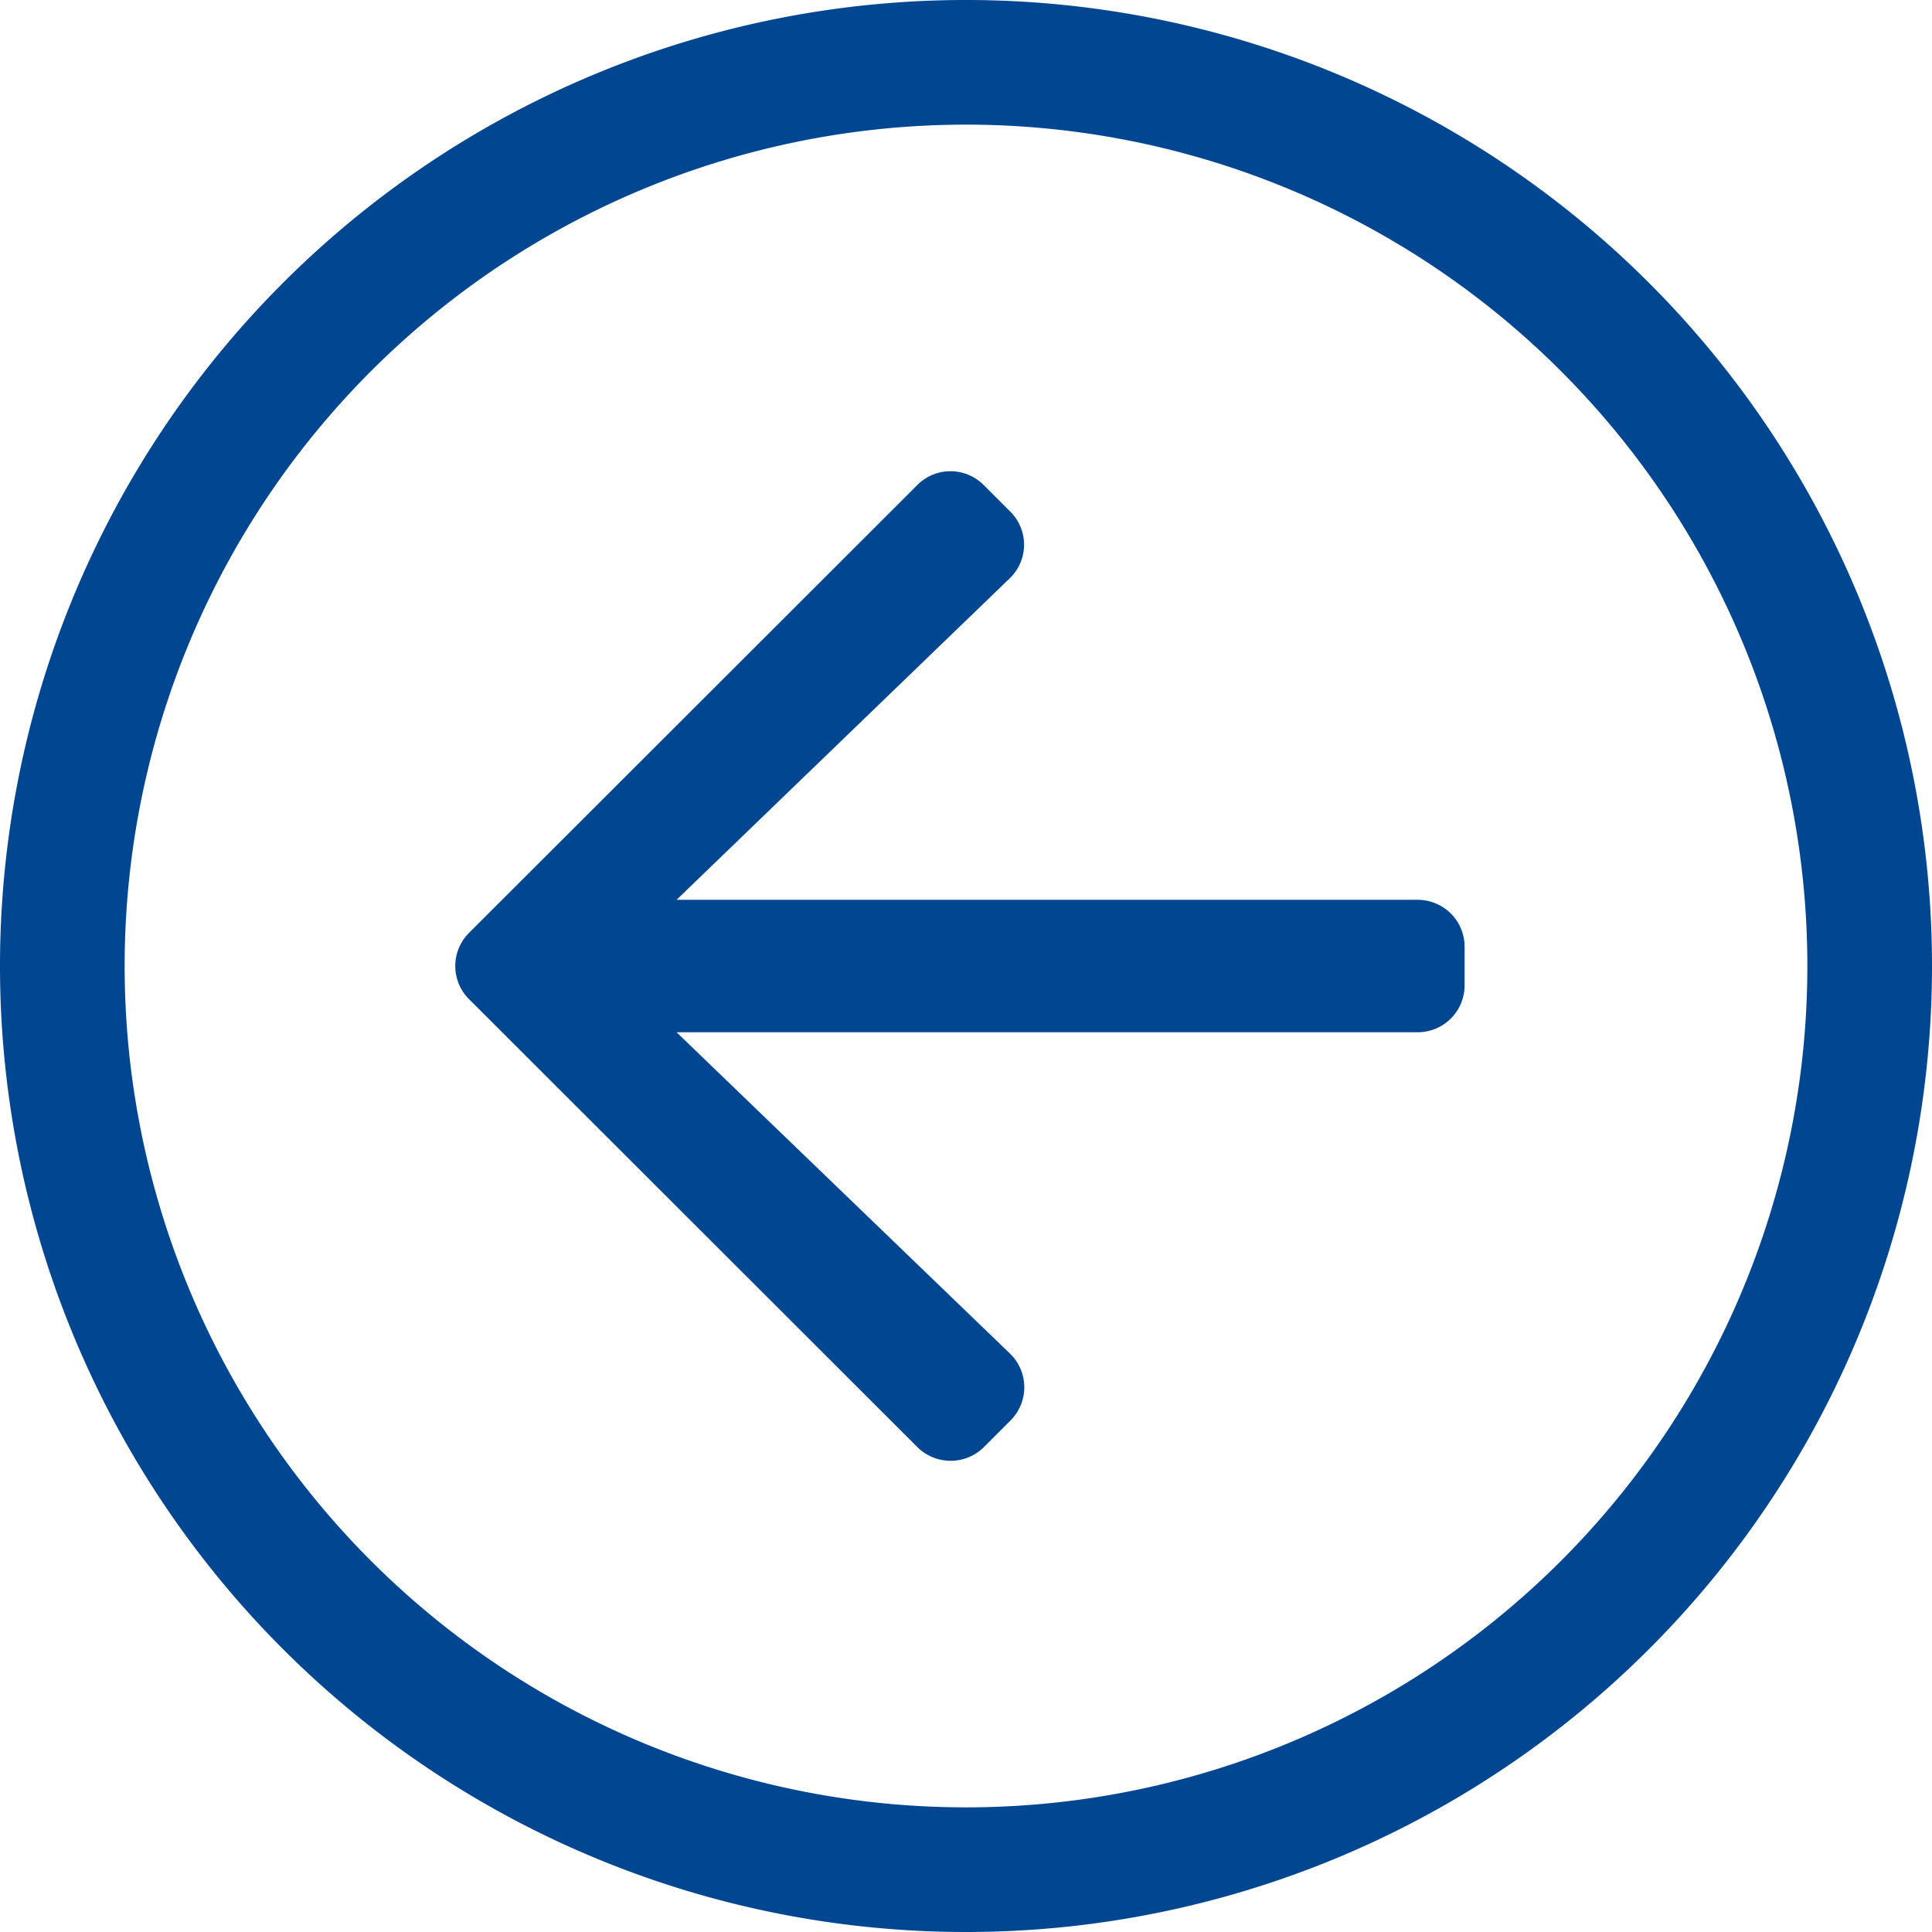 <svg xmlns="http://www.w3.org/2000/svg" width="31" height="31" viewBox="0 0 31 31">
  <path id="icon-nav-blue-arrow-left" d="M31.5-12A15.5,15.5,0,0,0,16-27.5,15.5,15.5,0,0,0,.5-12,15.5,15.5,0,0,0,16,3.5,15.5,15.5,0,0,0,31.5-12ZM16,1.5A13.5,13.5,0,0,1,2.5-12,13.5,13.5,0,0,1,16-25.5,13.5,13.5,0,0,1,29.5-12,13.5,13.5,0,0,1,16,1.5Zm-.781-5.781a.758.758,0,0,0,1.069,0l.431-.431a.753.753,0,0,0-.013-1.069l-5.35-5.156H23.25a.752.752,0,0,0,.75-.75v-.625a.752.752,0,0,0-.75-.75H11.356L16.7-18.219a.747.747,0,0,0,.013-1.069l-.431-.431a.751.751,0,0,0-1.062,0L8.025-12.531a.751.751,0,0,0,0,1.062Z" transform="translate(-0.5 27.5)" fill="#004691"/>
</svg>
